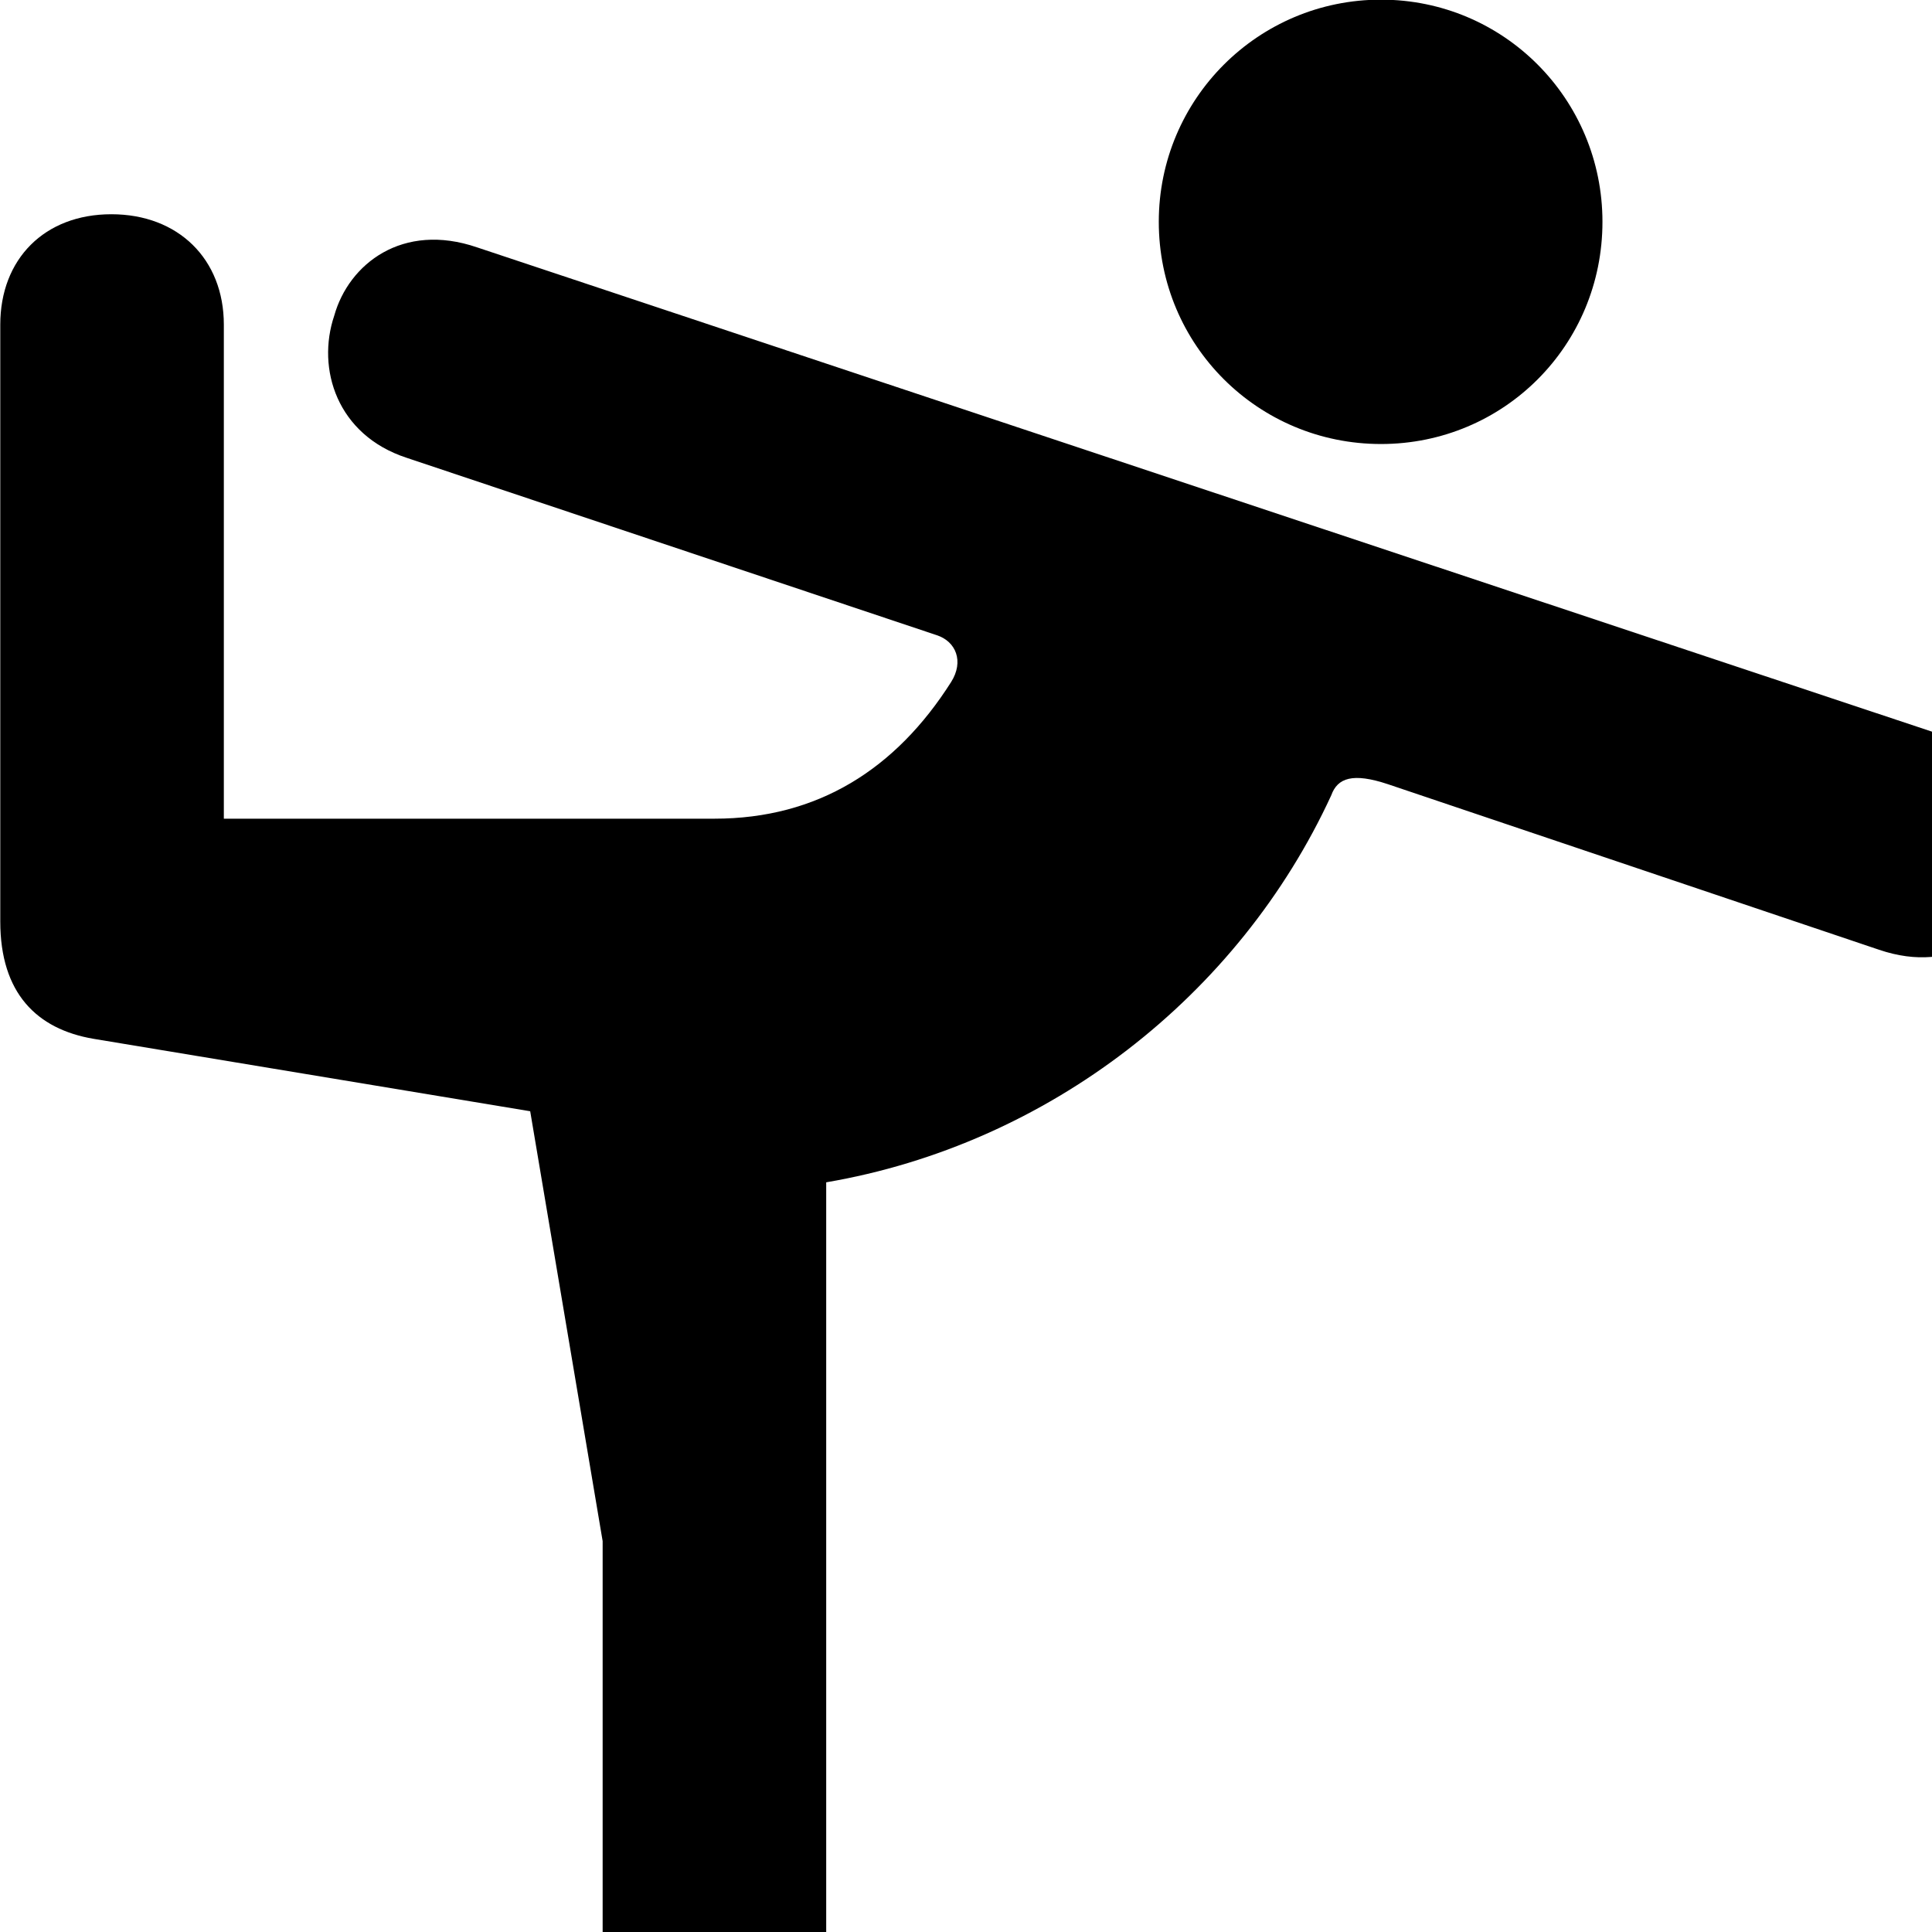 <svg xmlns="http://www.w3.org/2000/svg" viewBox="0 0 28 28" width="28" height="28">
  <path d="M20.014 6.435C21.794 6.435 23.224 5.005 23.224 3.215C23.224 1.435 21.794 -0.005 20.014 -0.005C18.234 -0.005 16.794 1.435 16.794 3.215C16.794 5.005 18.234 6.435 20.014 6.435ZM10.354 31.845C11.234 31.845 11.974 31.115 11.974 30.215V17.135C15.194 16.585 17.954 14.435 19.294 11.525C19.384 11.275 19.604 11.195 20.114 11.365L27.234 13.765C28.324 14.135 29.084 13.505 29.324 12.755C29.574 11.995 29.284 11.035 28.274 10.695L6.914 3.585C5.834 3.215 5.054 3.825 4.844 4.575C4.584 5.345 4.884 6.305 5.894 6.635L13.574 9.205C13.854 9.295 13.974 9.585 13.784 9.885C12.984 11.145 11.854 11.865 10.354 11.865H3.244V4.705C3.244 3.755 2.584 3.105 1.614 3.105C0.644 3.105 0.004 3.755 0.004 4.705V13.355C0.004 14.395 0.534 14.915 1.354 15.055L7.684 16.105L8.734 22.335V30.215C8.734 31.115 9.464 31.845 10.354 31.845Z" />
</svg>